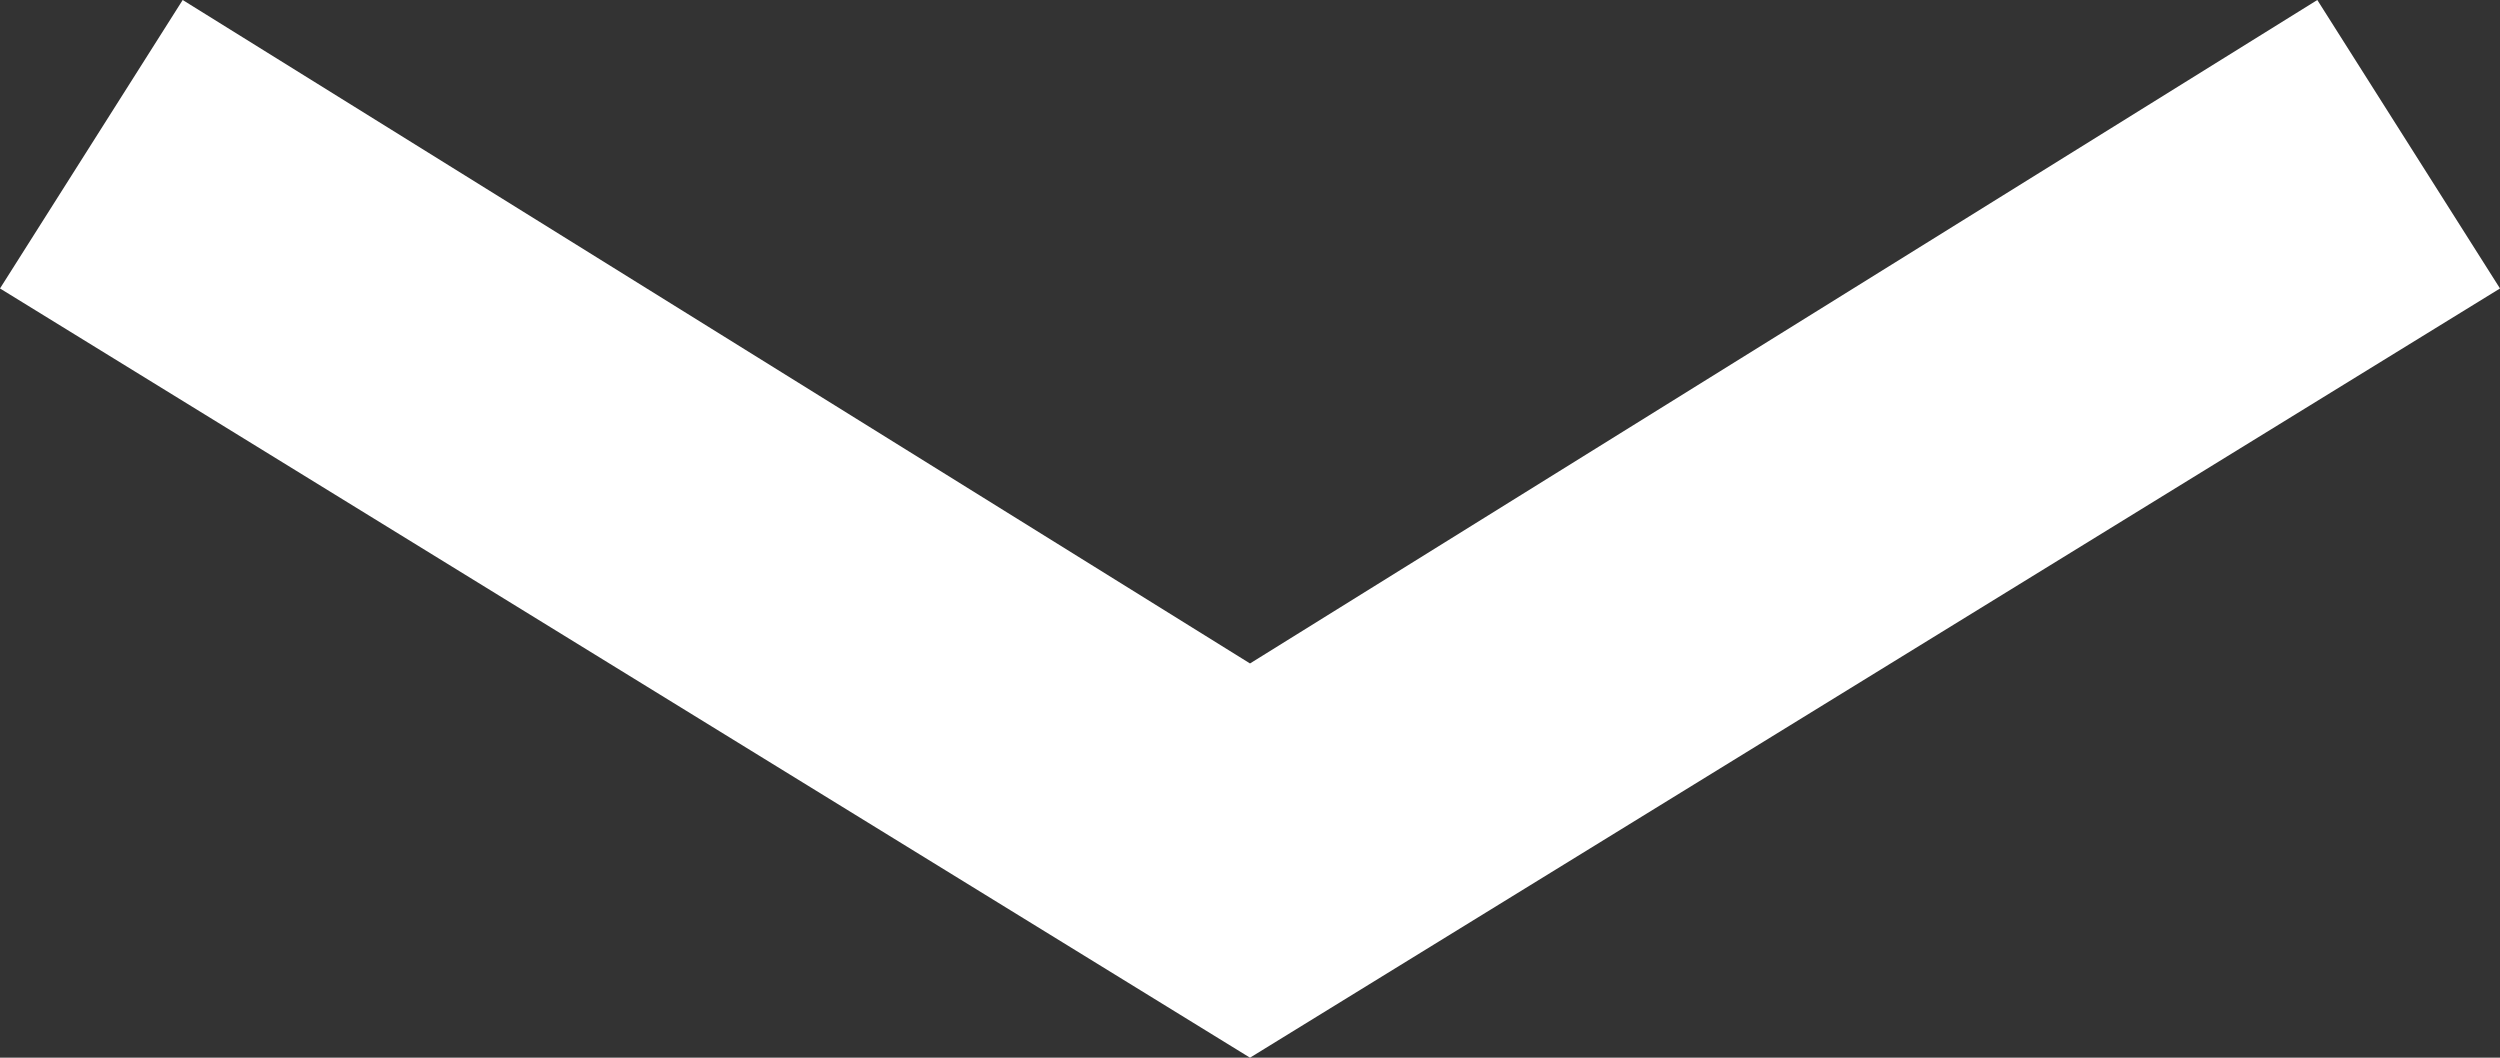 <?xml version="1.0" encoding="utf-8"?>
<svg version="1.1" xmlns="http://www.w3.org/2000/svg" xmlns:xlink="http://www.w3.org/1999/xlink" xml:space="preserve" x="0px" y="0px" viewBox="0 0 26 11">
	<rect x="0" y="0" width="26" height="11" fill="#333333" stroke="none"/>
	<polygon fill="#FFFFFF" points="26,3 24.1,0 13,6.9 1.9,0 0,3 13,11 "/>
</svg>
